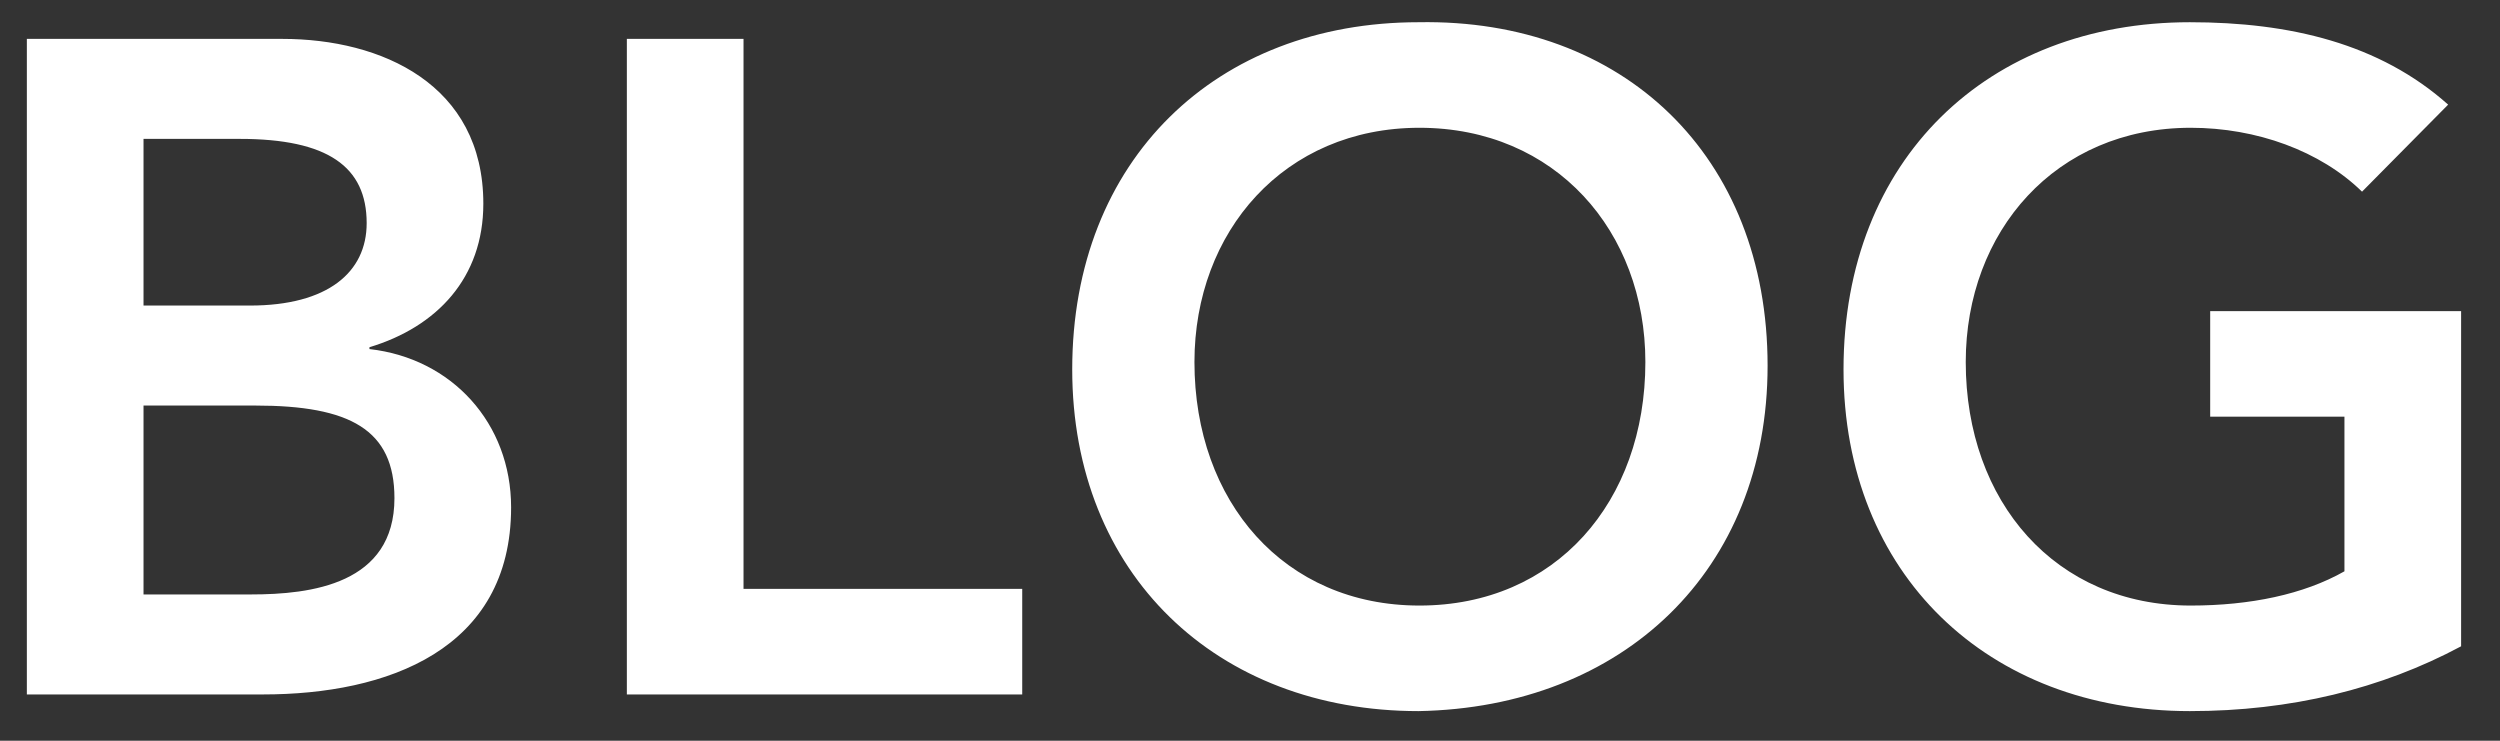 <?xml version="1.0" encoding="UTF-8"?>
<svg width="54px" height="16px" viewBox="0 0 54 16" version="1.1" xmlns="http://www.w3.org/2000/svg" xmlns:xlink="http://www.w3.org/1999/xlink">
    <rect x="0" y="0" width="54" height="16" fill="#333333" stroke="none"/>
    <!-- Generator: Sketch 48.2 (47327) - http://www.bohemiancoding.com/sketch -->
    <title>BLOG</title>
    <desc>Created with Sketch.</desc>
    <defs></defs>
    <g id="Desktop-HD-Copy-2" stroke="none" stroke-width="1" fill="none" fill-rule="evenodd" transform="translate(-1161, -91)">
        <path d="M1161.58,106 L1161.58,91.84 L1167.1,91.84 C1169.24,91.84 1171.44,92.82 1171.44,95.4 C1171.44,97 1170.44,98.06 1168.98,98.5 L1168.98,98.54 C1170.76,98.74 1172.04,100.14 1172.04,101.96 C1172.04,105.04 1169.36,106 1166.68,106 L1161.58,106 Z M1164.1,94 L1164.1,97.6 L1166.4,97.6 C1168.08,97.6 1168.92,96.88 1168.92,95.82 C1168.92,94.6 1168.08,94 1166.18,94 L1164.1,94 Z M1164.1,99.76 L1164.1,103.84 L1166.42,103.84 C1167.72,103.84 1169.52,103.62 1169.52,101.76 C1169.52,100.28 1168.56,99.76 1166.52,99.76 L1164.1,99.76 Z M1174.54,106 L1174.54,91.84 L1177.06,91.84 L1177.06,103.72 L1183.08,103.72 L1183.08,106 L1174.54,106 Z M1184.16,98.98 C1184.16,94.44 1187.28,91.48 1191.64,91.48 C1196.06,91.4 1199.18,94.36 1199.18,98.9 C1199.18,103.32 1196.06,106.28 1191.64,106.36 C1187.28,106.36 1184.16,103.4 1184.16,98.98 Z M1186.8,98.82 C1186.8,101.84 1188.74,104.08 1191.66,104.08 C1194.6,104.08 1196.54,101.84 1196.54,98.82 C1196.54,96 1194.6,93.76 1191.66,93.76 C1188.74,93.76 1186.8,96 1186.8,98.82 Z M1214.16,97.72 L1214.16,104.96 C1212.44,105.88 1210.48,106.36 1208.3,106.36 C1203.94,106.36 1200.82,103.4 1200.82,98.98 C1200.82,94.44 1203.94,91.48 1208.3,91.48 C1210.46,91.48 1212.4,91.94 1213.88,93.26 L1212.02,95.14 C1211.12,94.26 1209.74,93.76 1208.32,93.76 C1205.4,93.76 1203.46,96 1203.46,98.82 C1203.46,101.84 1205.4,104.08 1208.32,104.08 C1209.6,104.08 1210.76,103.84 1211.64,103.34 L1211.64,100 L1208.74,100 L1208.74,97.72 L1214.16,97.72 Z" id="BLOG" fill="#FFFFFF"></path>
    </g>
</svg>